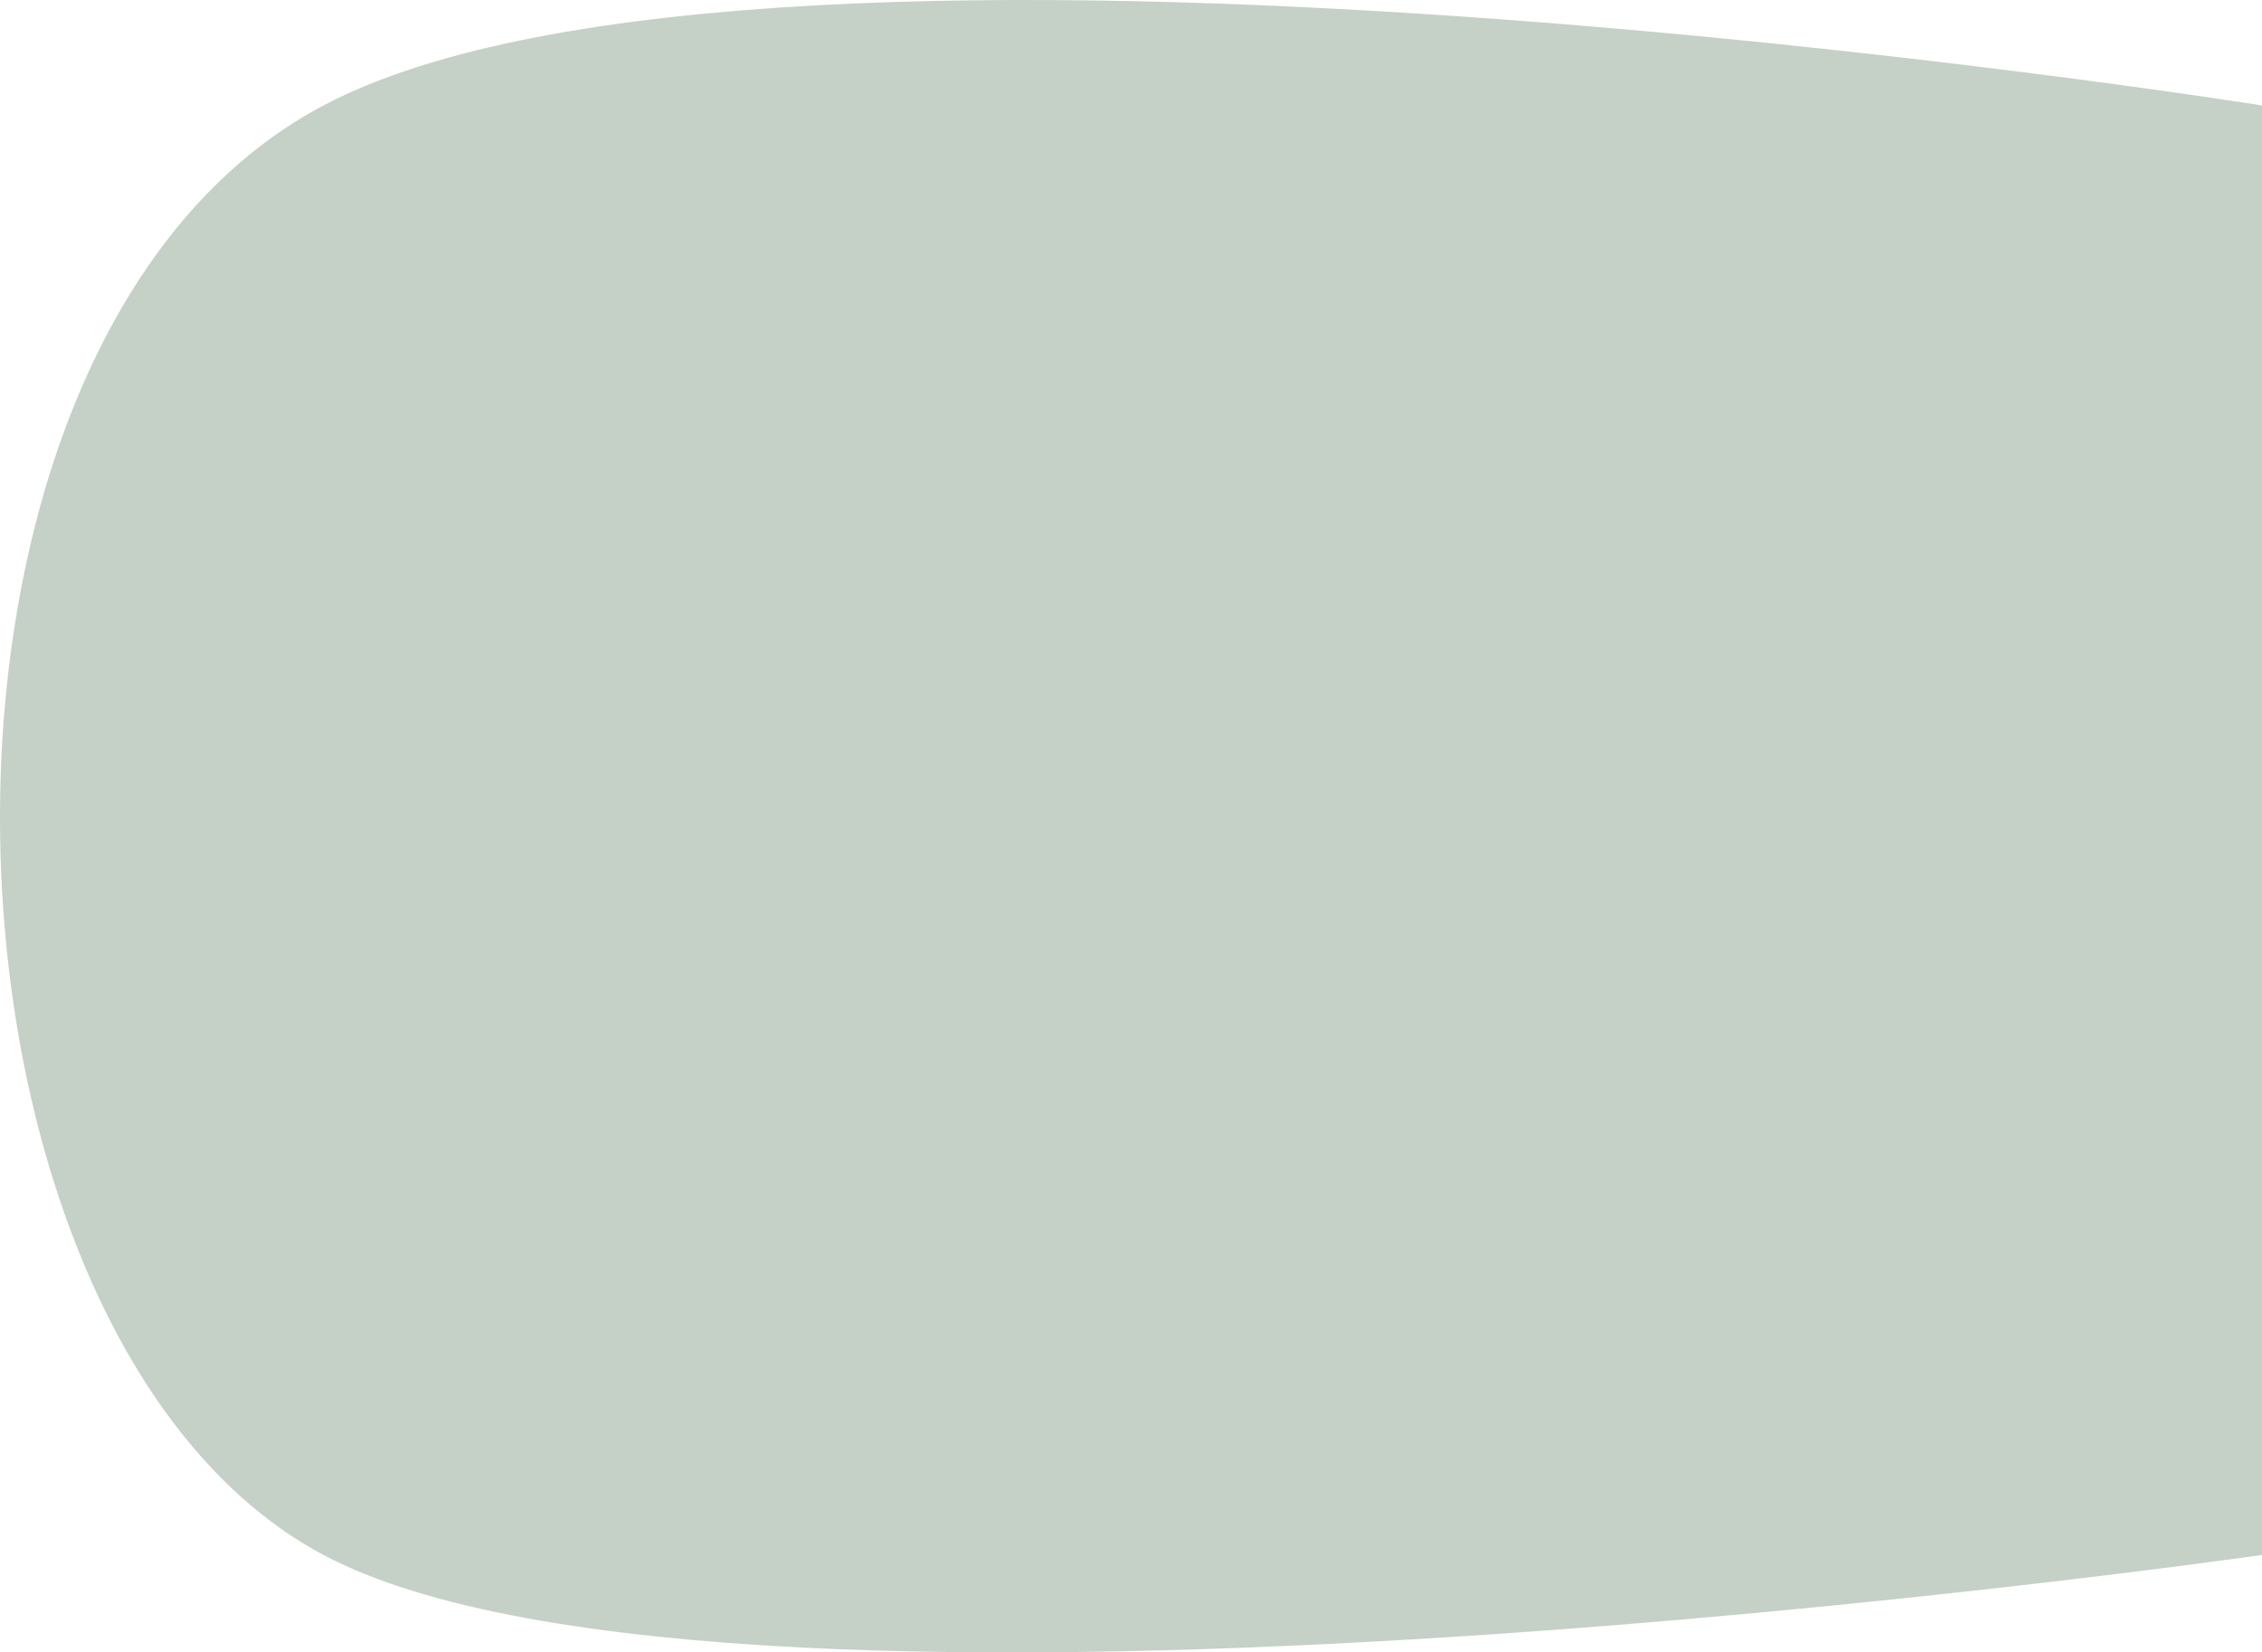 <svg width="1288" height="941" viewBox="0 0 1288 941" fill="none" xmlns="http://www.w3.org/2000/svg">
<path d="M184.18 885.475C419.274 1010.41 1288 885.475 1288 885.475V60.062C1288 60.062 440.013 -75.077 184.18 60.062C-71.653 195.2 -50.914 760.545 184.18 885.475Z" fill="#C5D0C7"/>
</svg>
